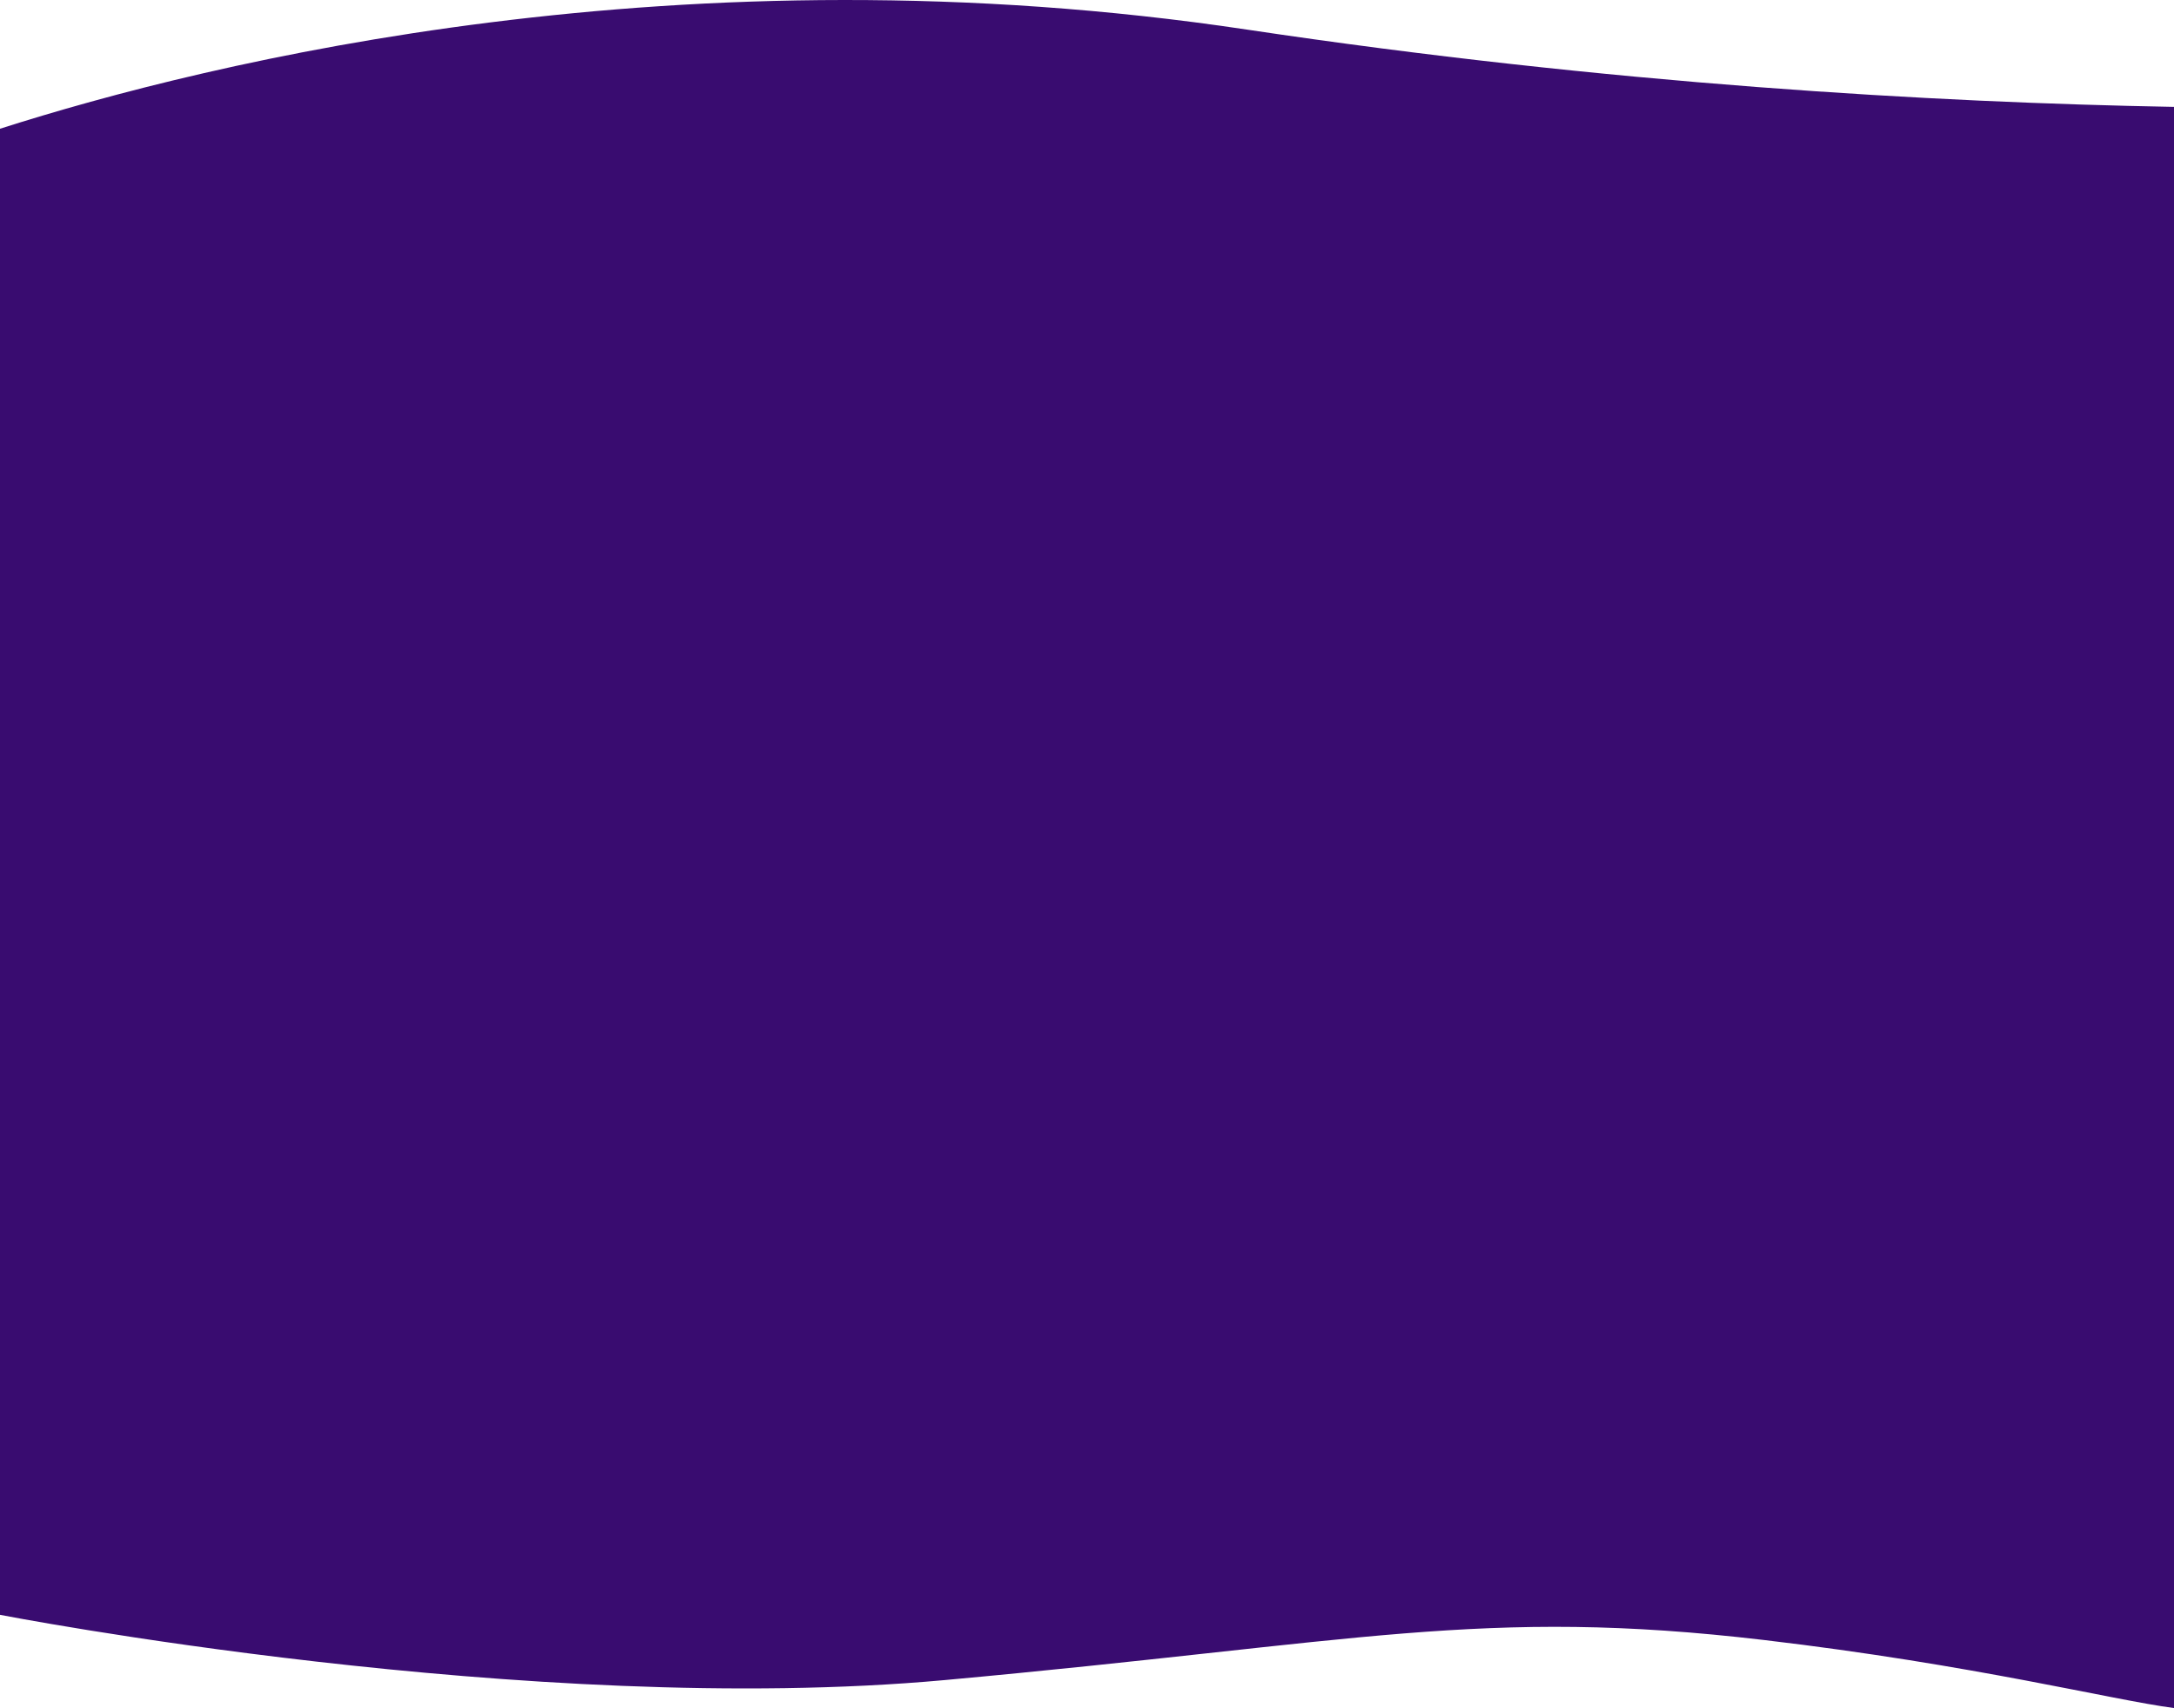 <svg xmlns="http://www.w3.org/2000/svg" width="1920" height="1508.376" viewBox="0 0 1920 1508.376">
  <defs>
    <style>
      .cls-1 {
        fill: #390c70;
      }
    </style>
  </defs>
  <g id="Group_395" data-name="Group 395" transform="translate(0 -2439)">
    <g id="Group_394" data-name="Group 394">
      <path id="Path_42" data-name="Path 42" class="cls-1" d="M3041,2465.093c-497.315-74.526-915.361,28.3-1101,87.6v1312.37s468,91.039,834,57.658,475-64.739,724-35.4c186.351,21.954,307.363,52.969,362,60.061V2533.384C3648.321,2529.525,3362.213,2513.23,3041,2465.093Z" transform="translate(-1940)"/>
    </g>
  </g>
</svg>
